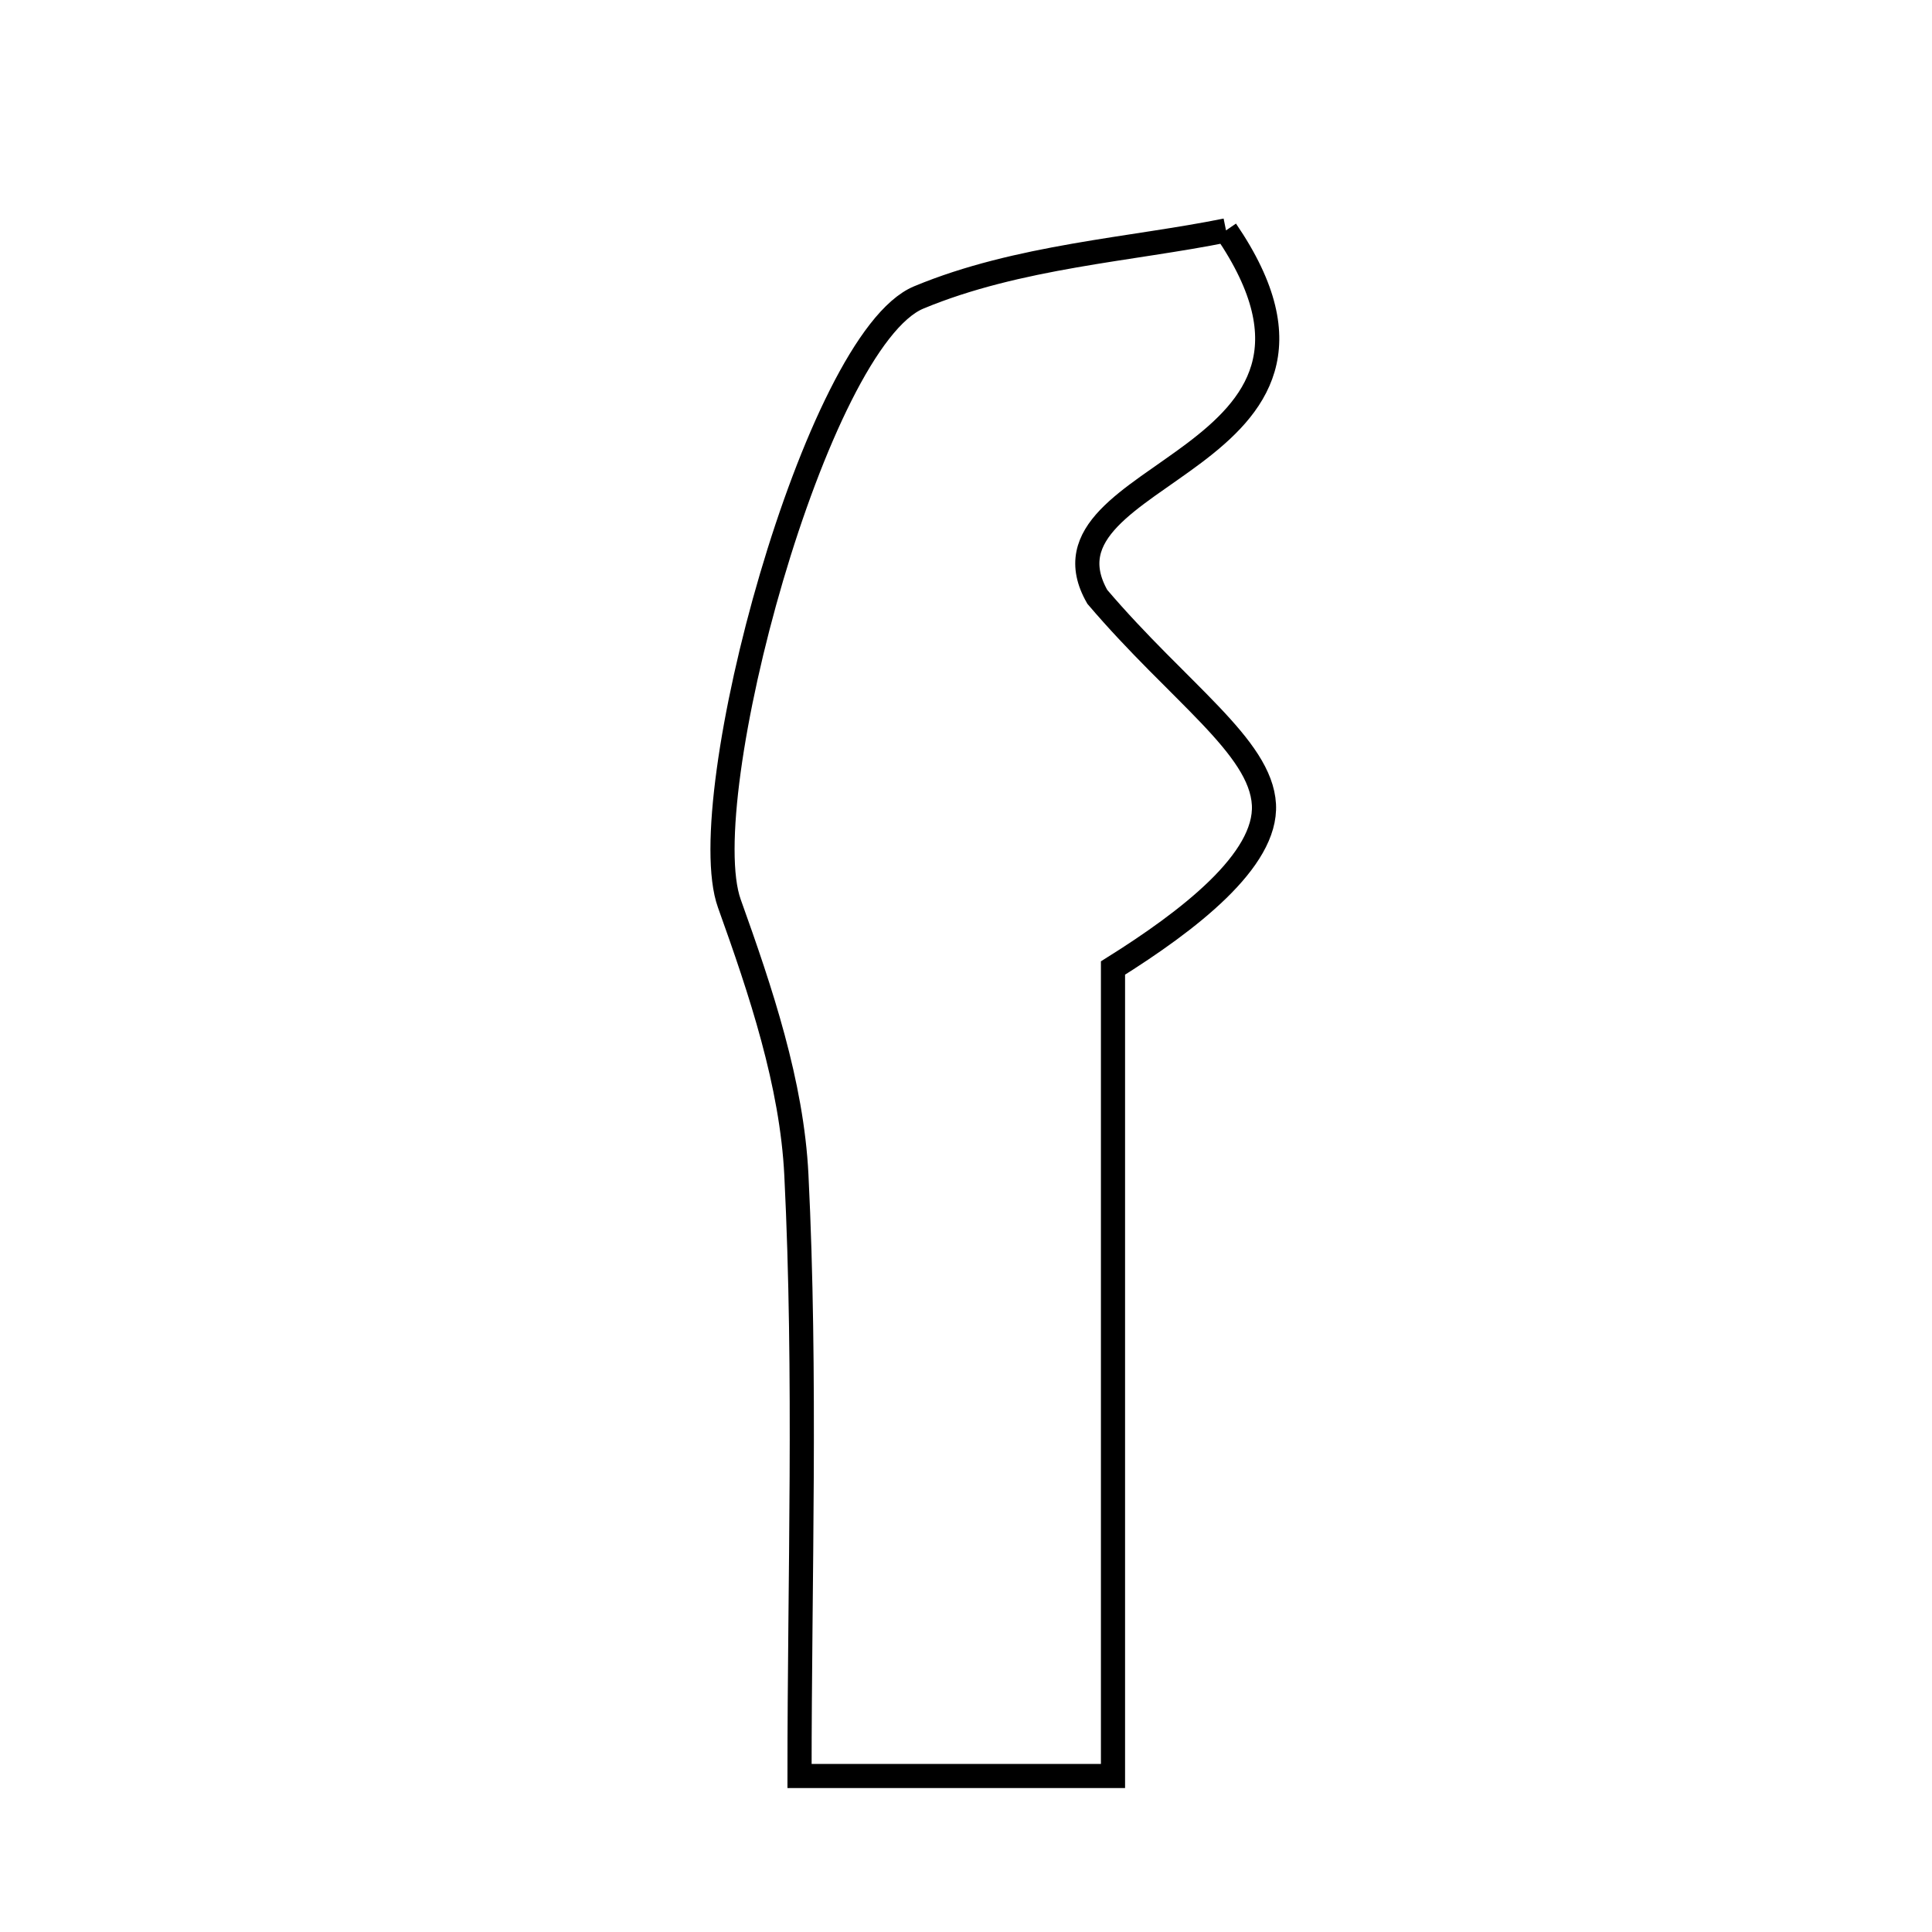 <svg xmlns="http://www.w3.org/2000/svg" viewBox="0.0 0.0 24.0 24.0" height="200px" width="200px"><path fill="none" stroke="black" stroke-width=".3" stroke-opacity="1.0"  filling="0" d="M15.23 2.862 C17.216 5.771 12.718 5.815 13.631 7.414 C14.644 8.603 15.661 9.272 15.701 9.994 C15.739 10.688 14.765 11.437 13.826 12.025 C13.826 15.309 13.826 18.593 13.826 22.062 C12.568 22.062 11.483 22.062 9.932 22.062 C9.932 19.603 10.017 17.095 9.893 14.597 C9.837 13.46 9.45 12.311 9.06 11.223 C8.595 9.926 10.138 4.225 11.413 3.695 C12.648 3.181 14.064 3.099 15.23 2.862"></path></svg>